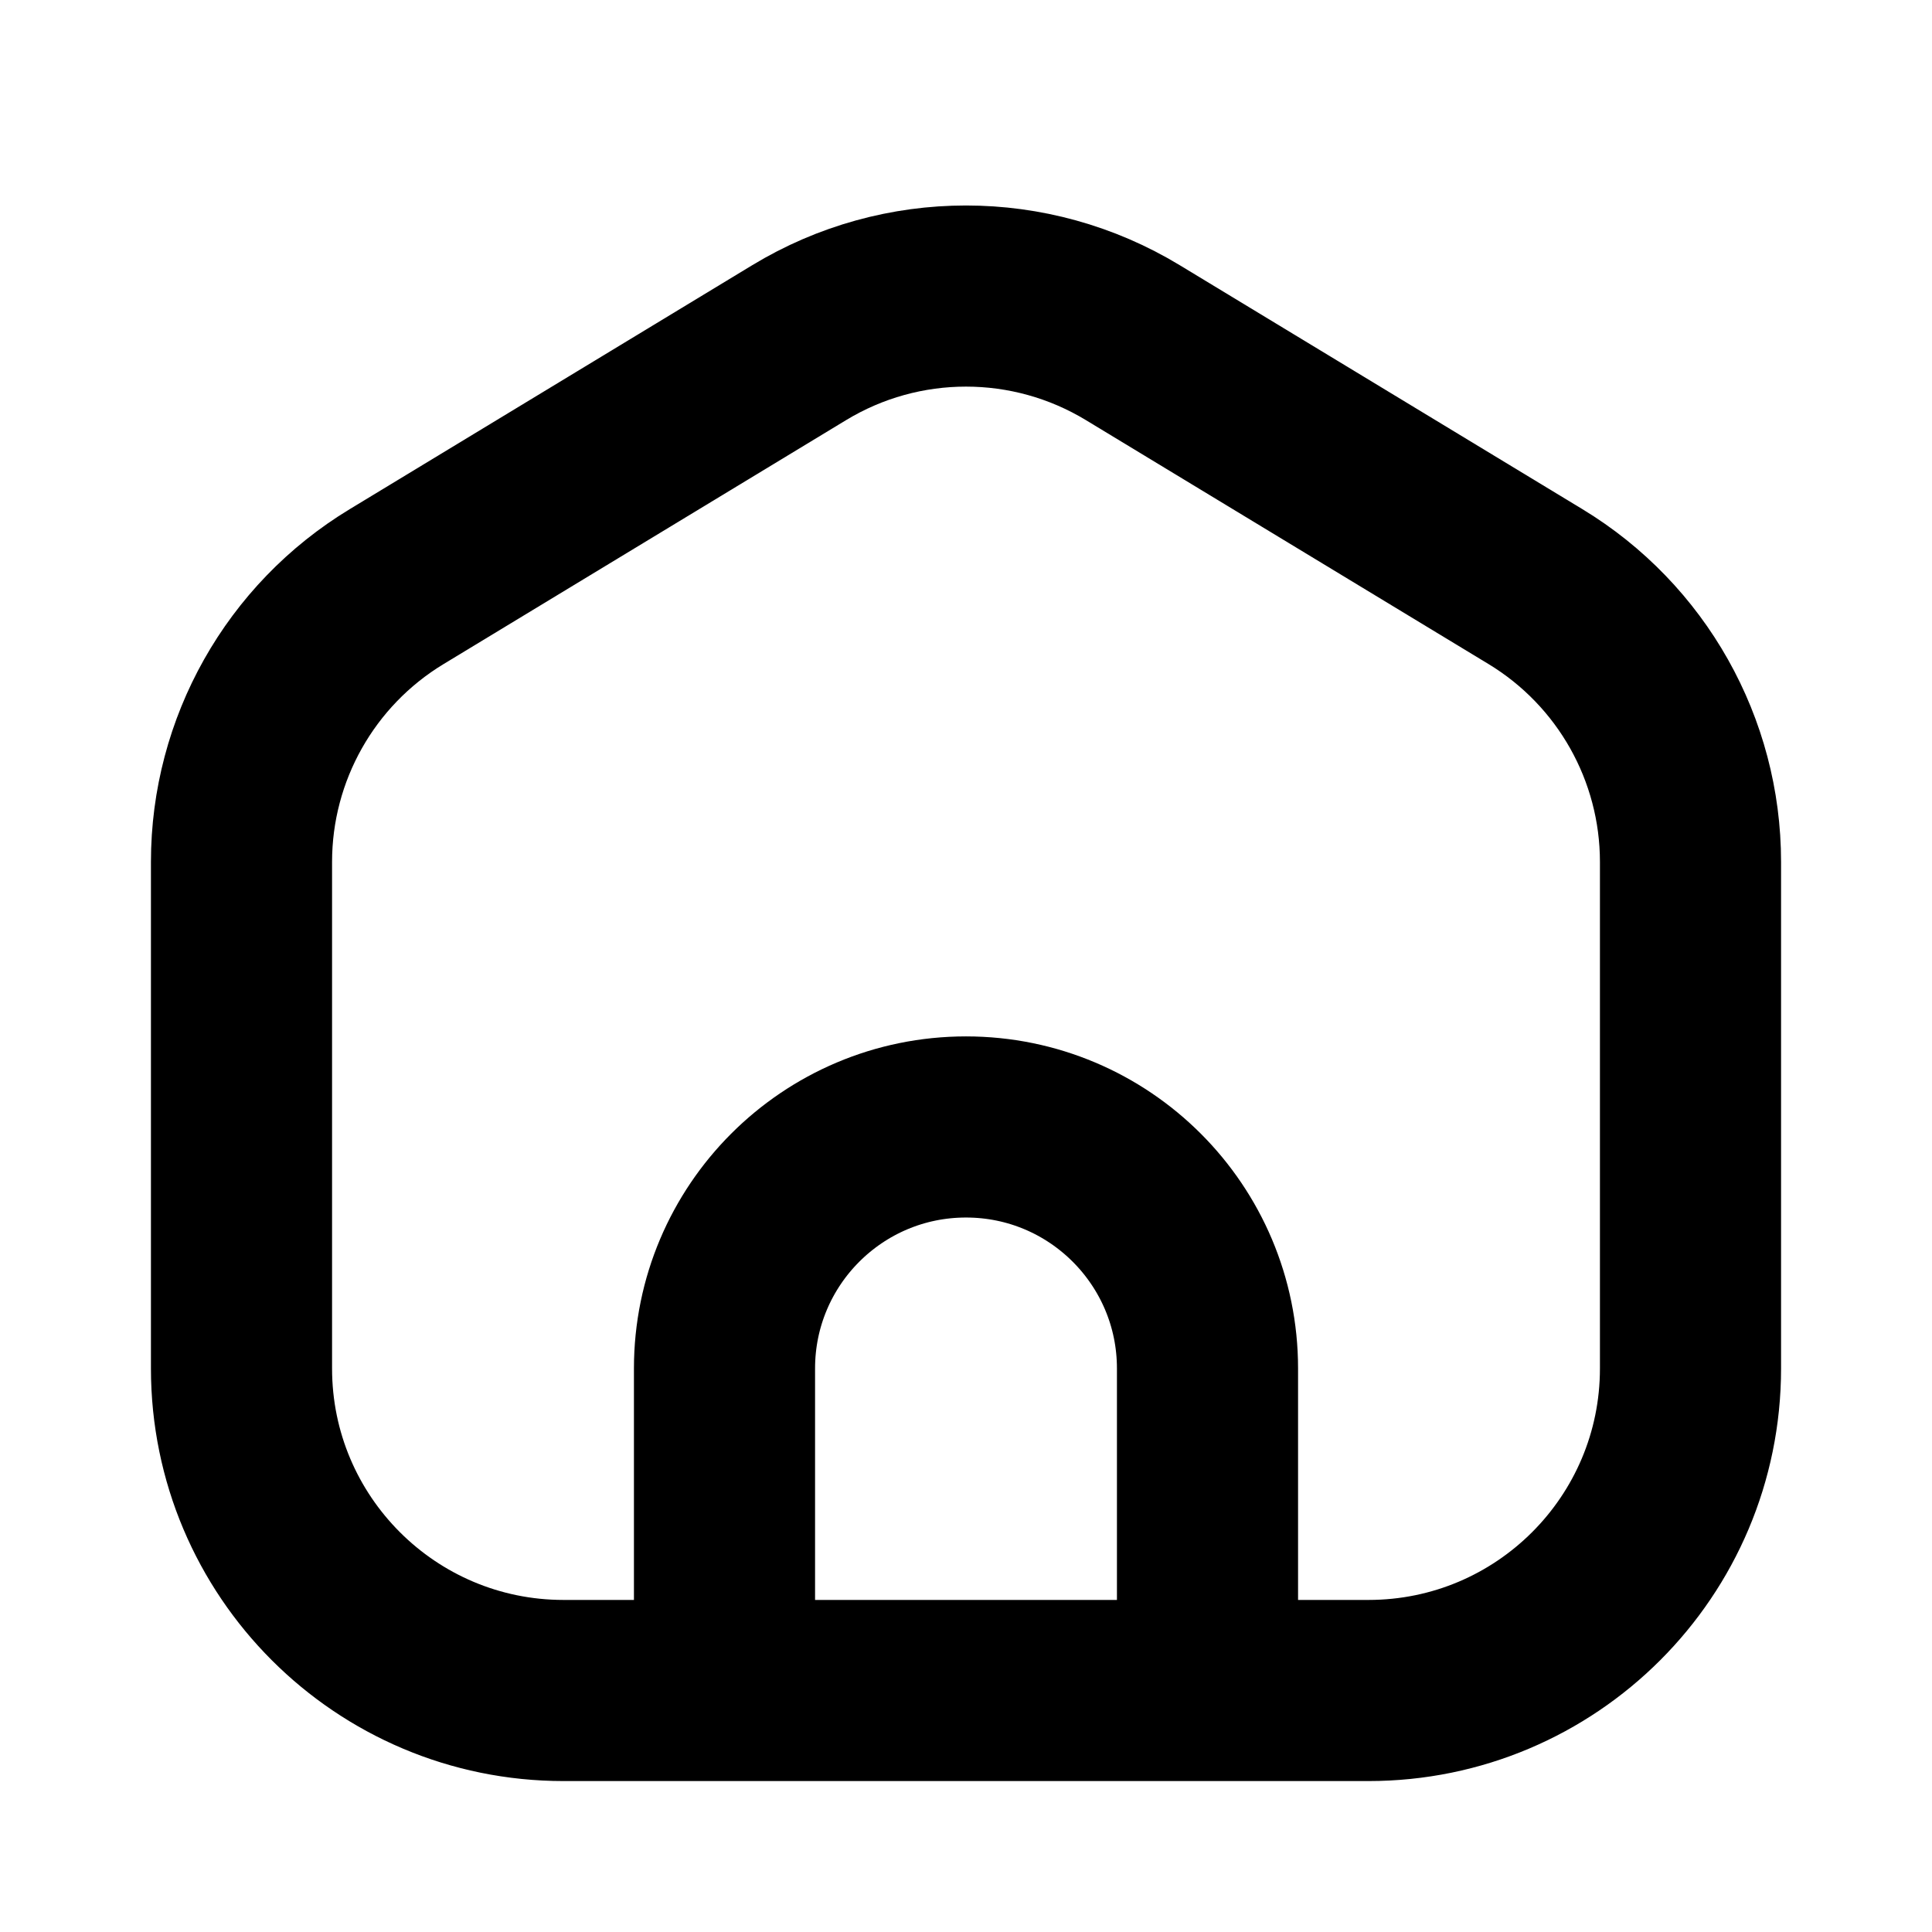 <svg width="16" height="16" viewBox="0 0 16 16" fill="none" xmlns="http://www.w3.org/2000/svg">
<path d="M6 14H4.667C3.194 14 2 12.806 2 11.333V7.138C2 6.206 2.487 5.341 3.285 4.858L6.618 2.838C7.467 2.323 8.533 2.323 9.382 2.838L12.716 4.858C13.513 5.341 14 6.206 14 7.138V11.333C14 12.806 12.806 14 11.333 14H10M6 14V11.333C6 10.229 6.895 9.333 8 9.333C9.105 9.333 10 10.229 10 11.333V14M6 14H10" stroke="black" stroke-width="1.5" stroke-linecap="round" stroke-linejoin="round"/>
</svg>

